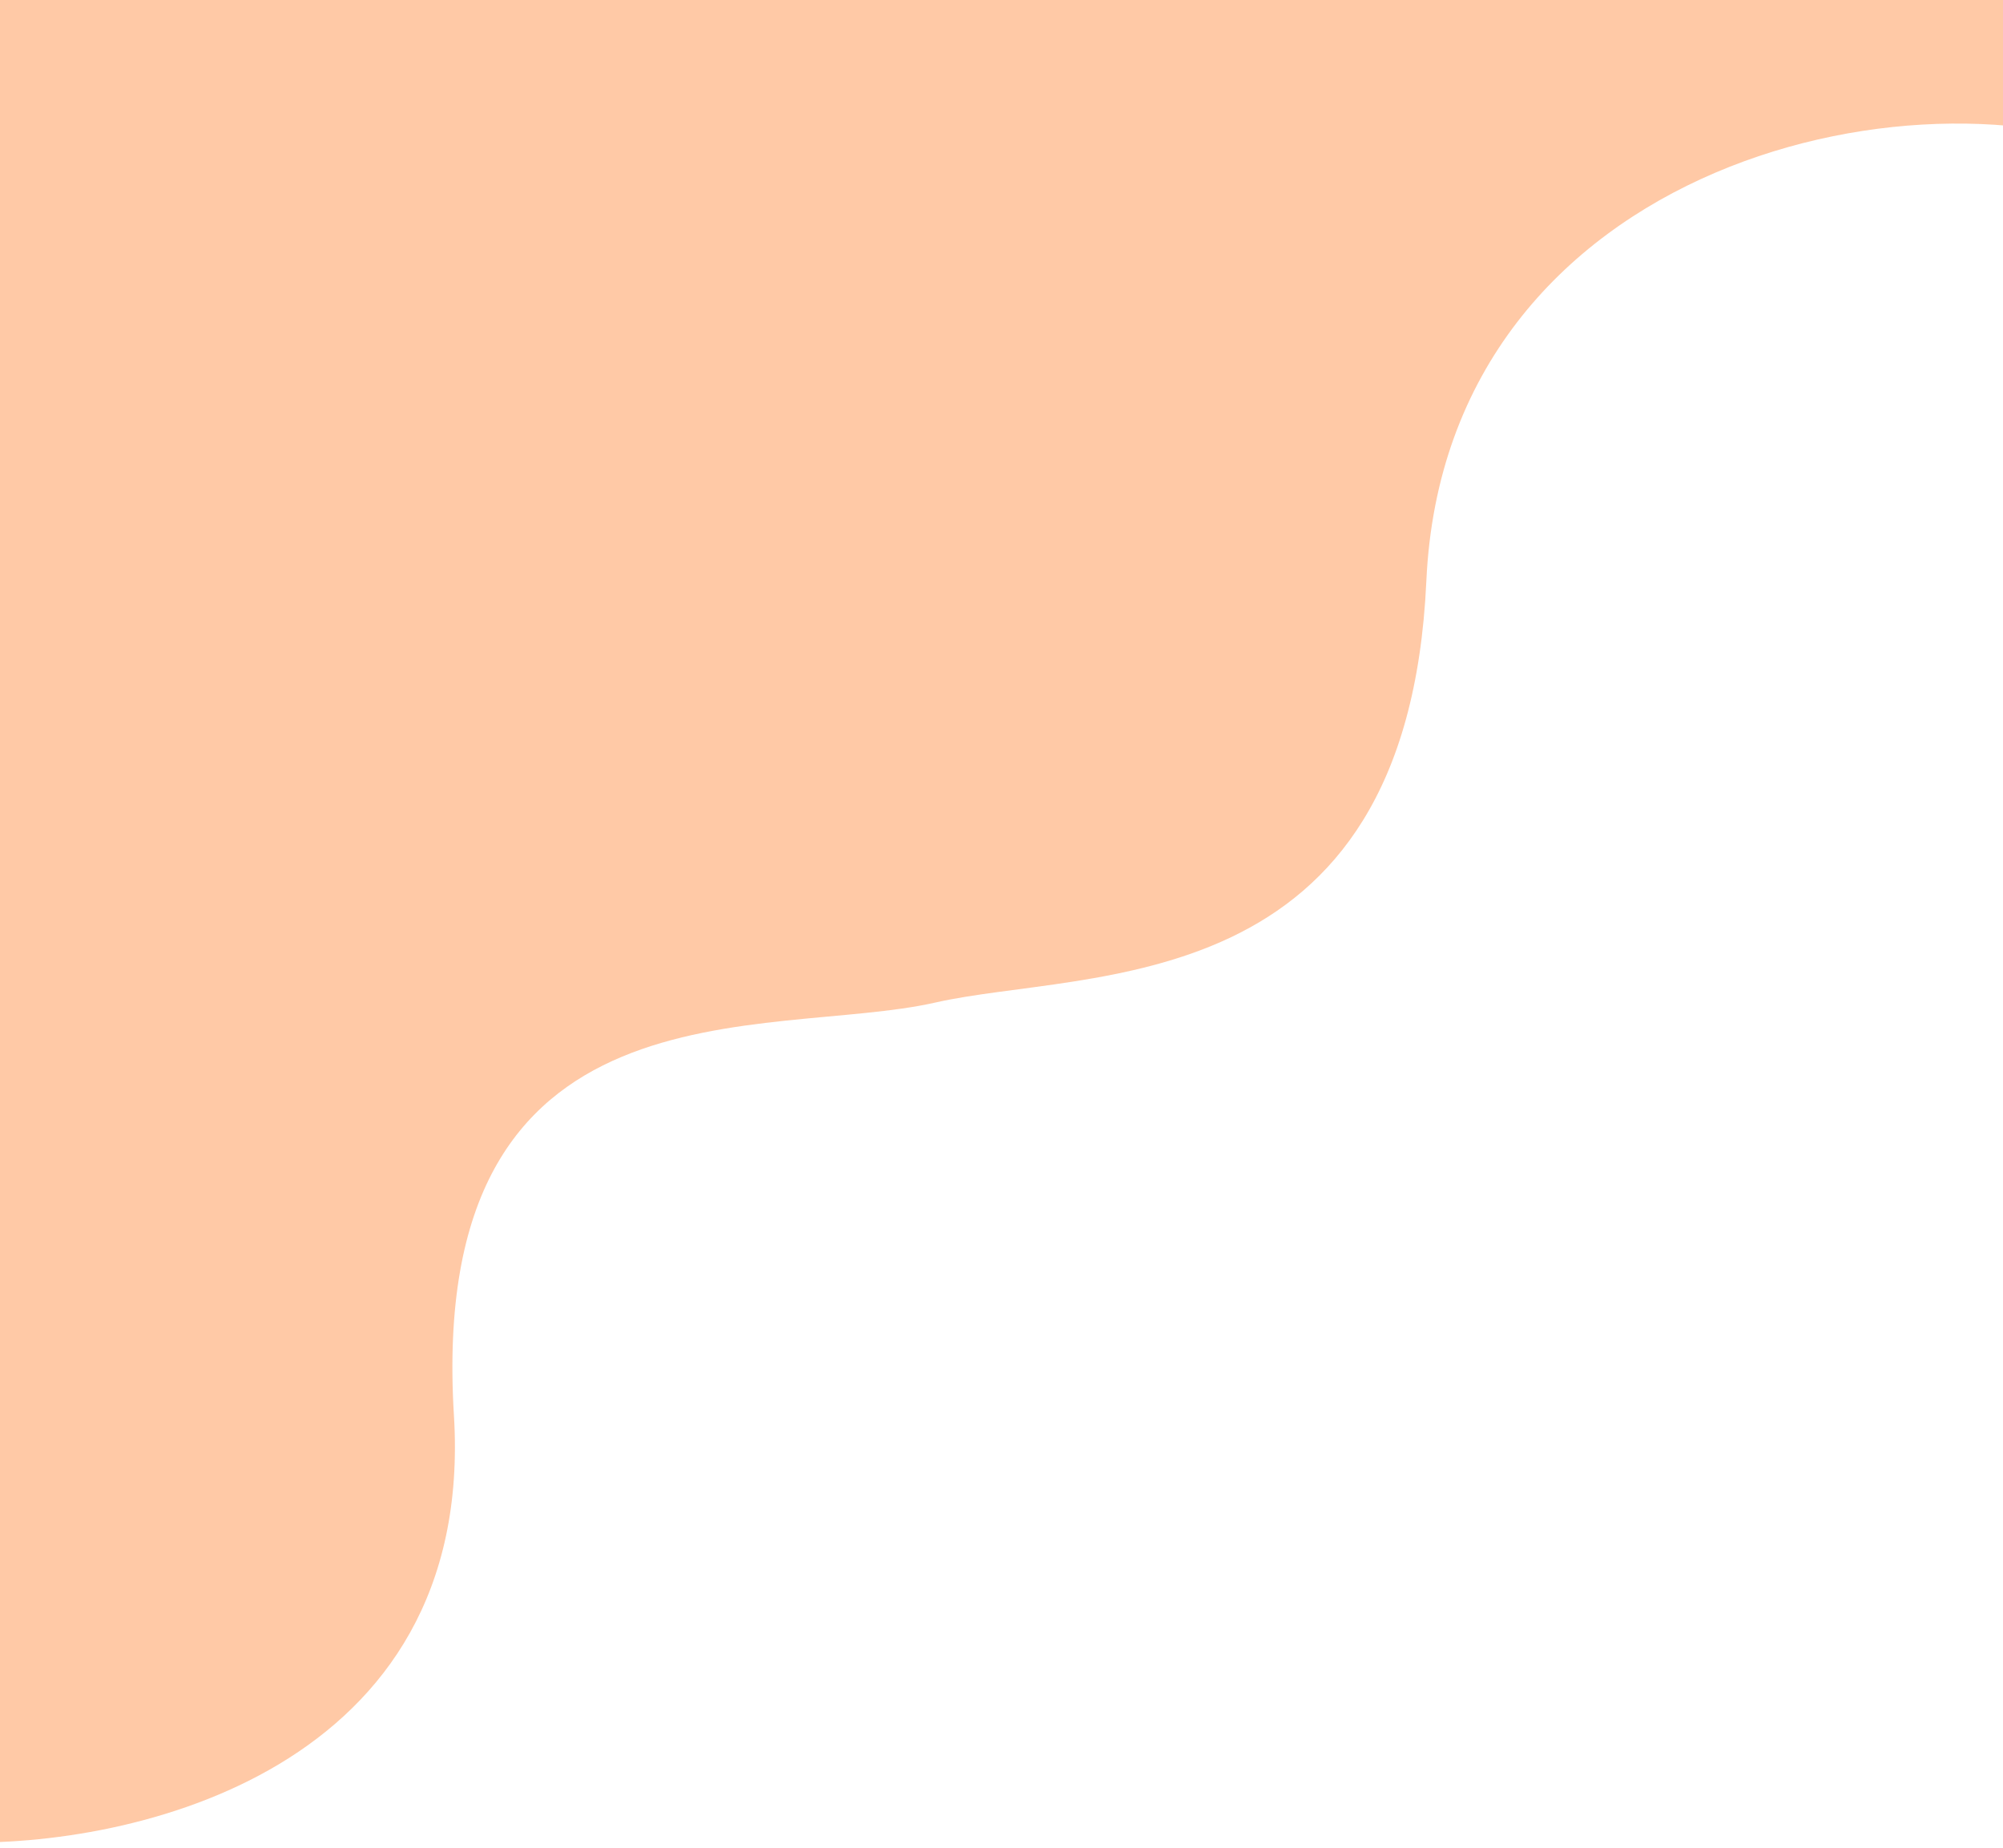 <svg width="375" height="346" viewBox="0 0 375 346" fill="none" xmlns="http://www.w3.org/2000/svg">
<path opacity="0.8" d="M-8.132 344.975L-259.466 52.127L133.068 -284.762L403.997 30.918C361.919 10.015 270.645 29.696 267.039 108.812C263.433 187.927 203.792 181.225 175.071 187.742C143.931 194.808 79.892 181.939 84.985 265.058C89.059 331.553 24.605 346.042 -8.132 344.975Z" fill="#FF9B5A" fill-opacity="0.67"/>
</svg>
